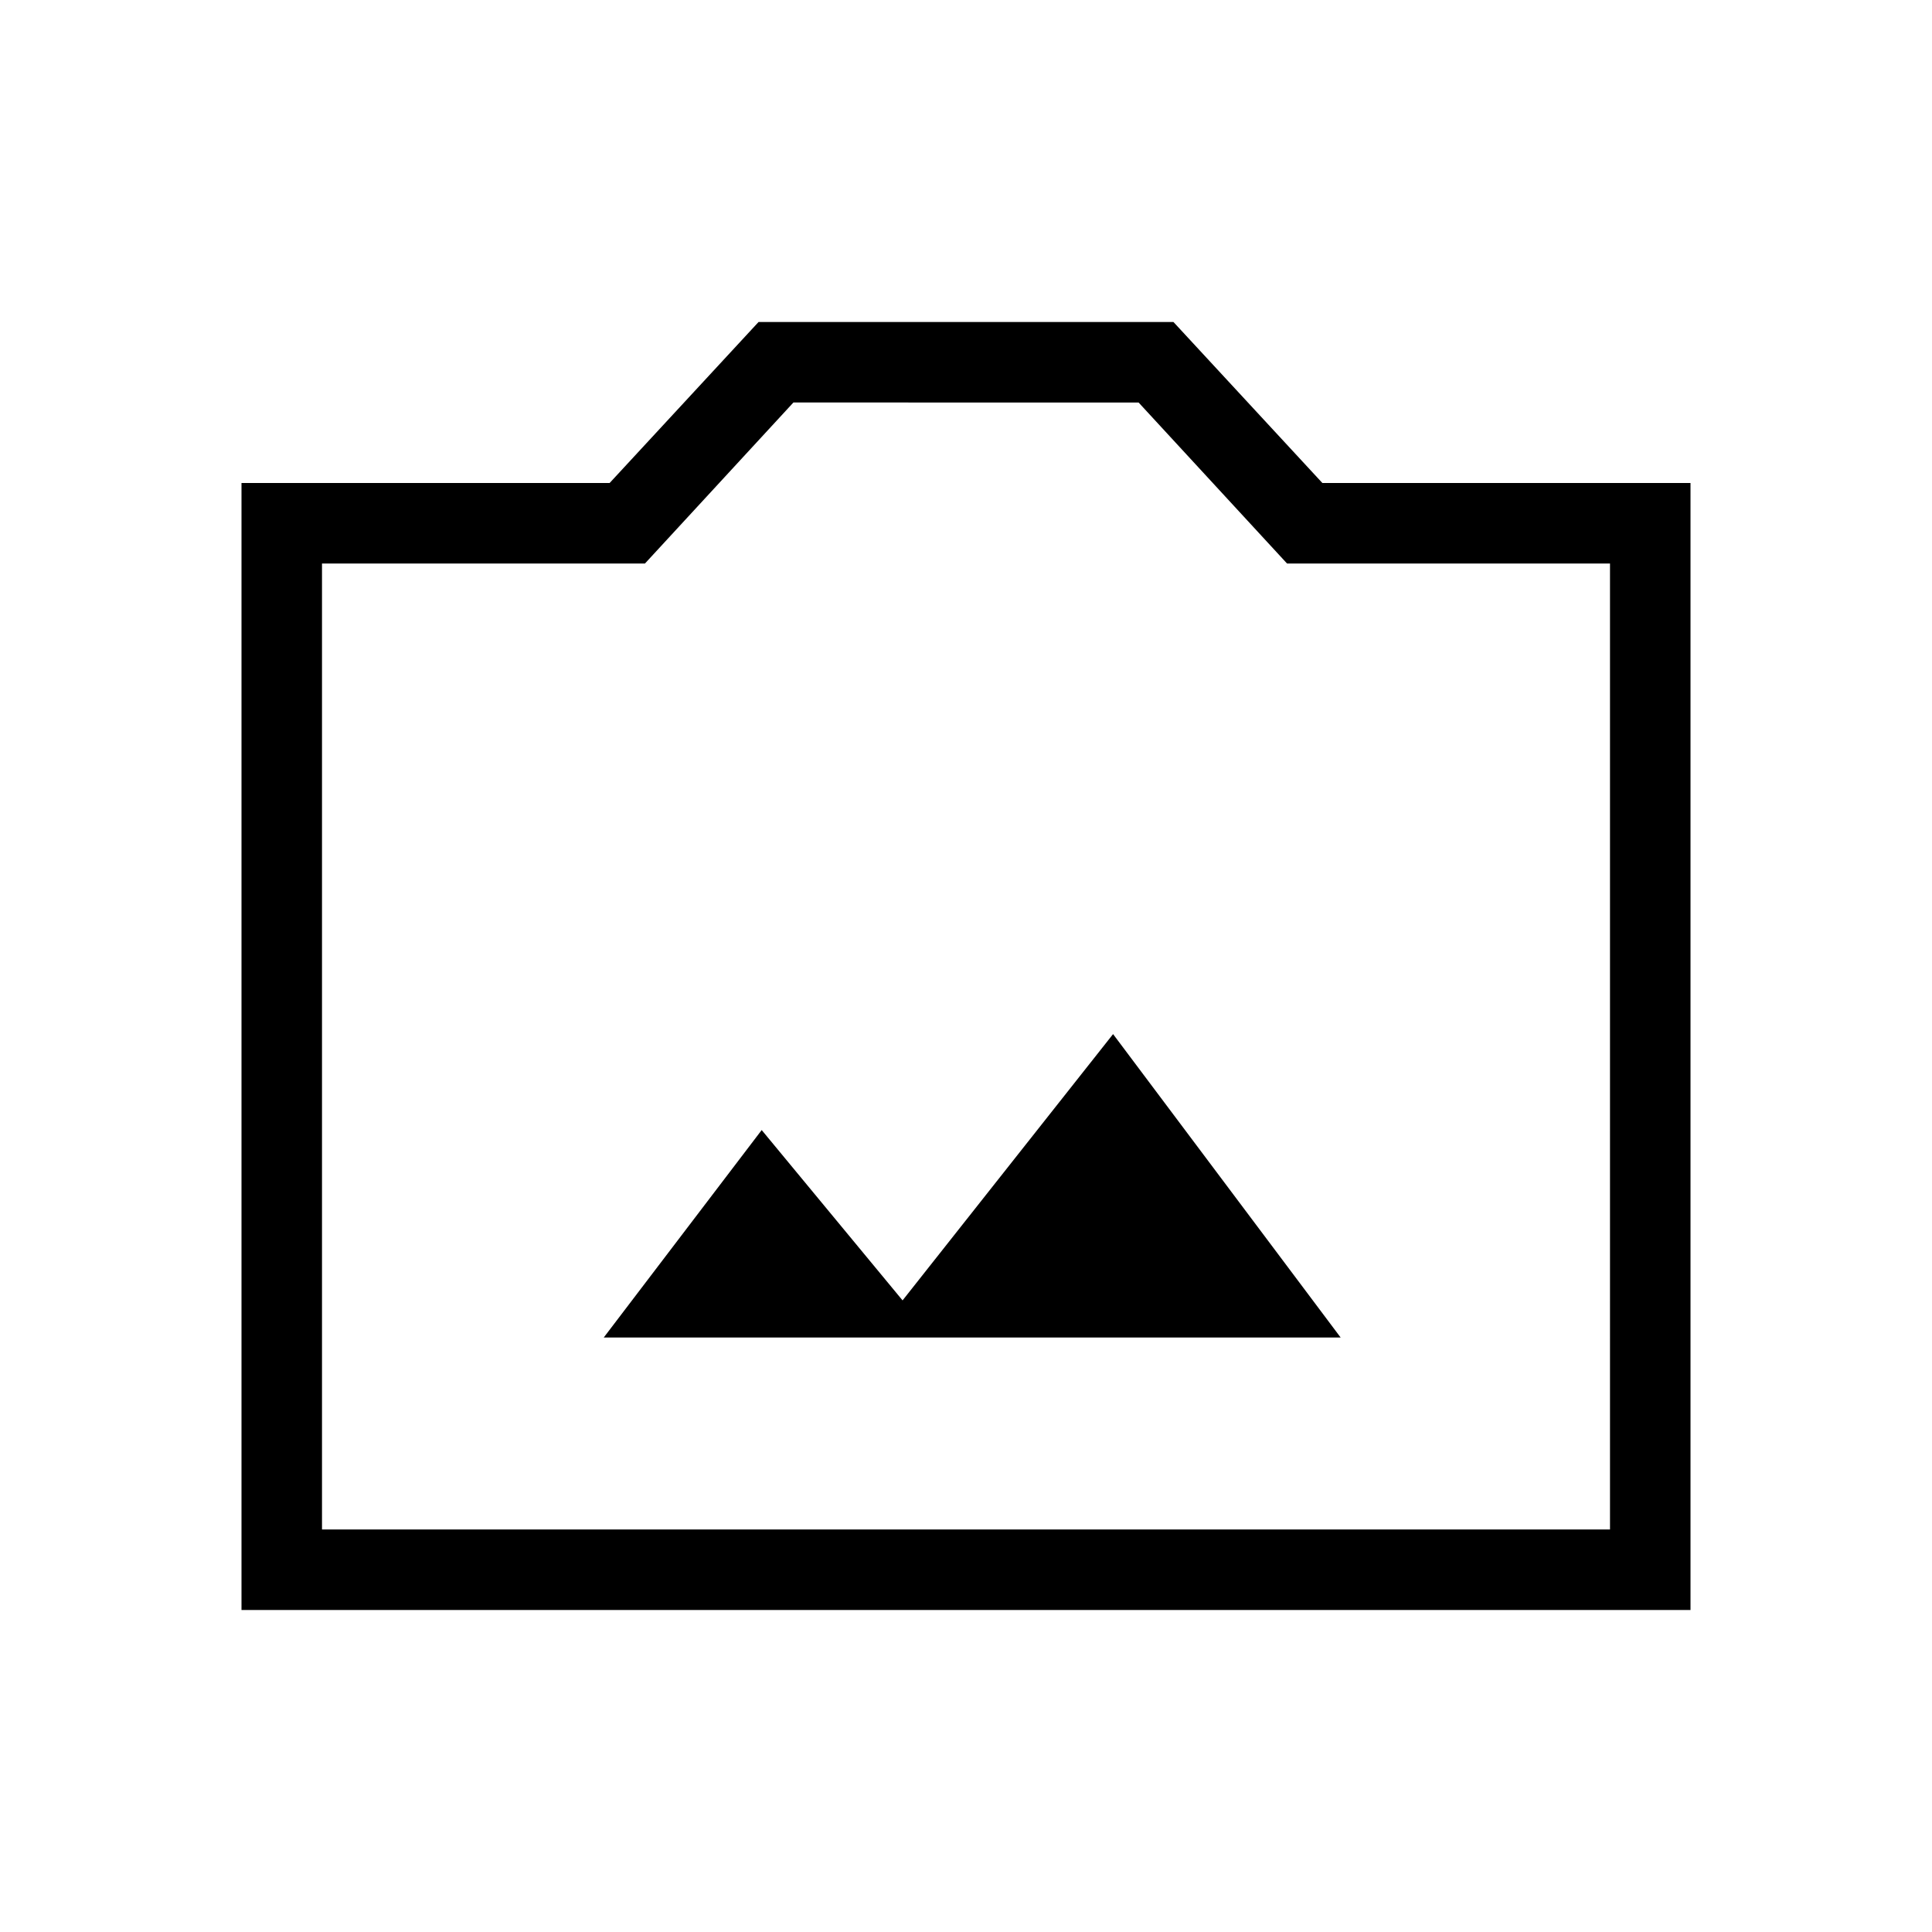 <svg xmlns="http://www.w3.org/2000/svg" width="1em" height="1em" viewBox="0 0 24 24"><path fill="currentColor" d="M3 20V6h4.573l1.85-2h5.154l1.85 2H21v14zm1-1h16V7h-4.012l-1.844-2H9.856L8.012 7H4zm3.5-2.385h9.154l-2.827-3.769l-2.615 3.308l-1.75-2.116z"/></svg>